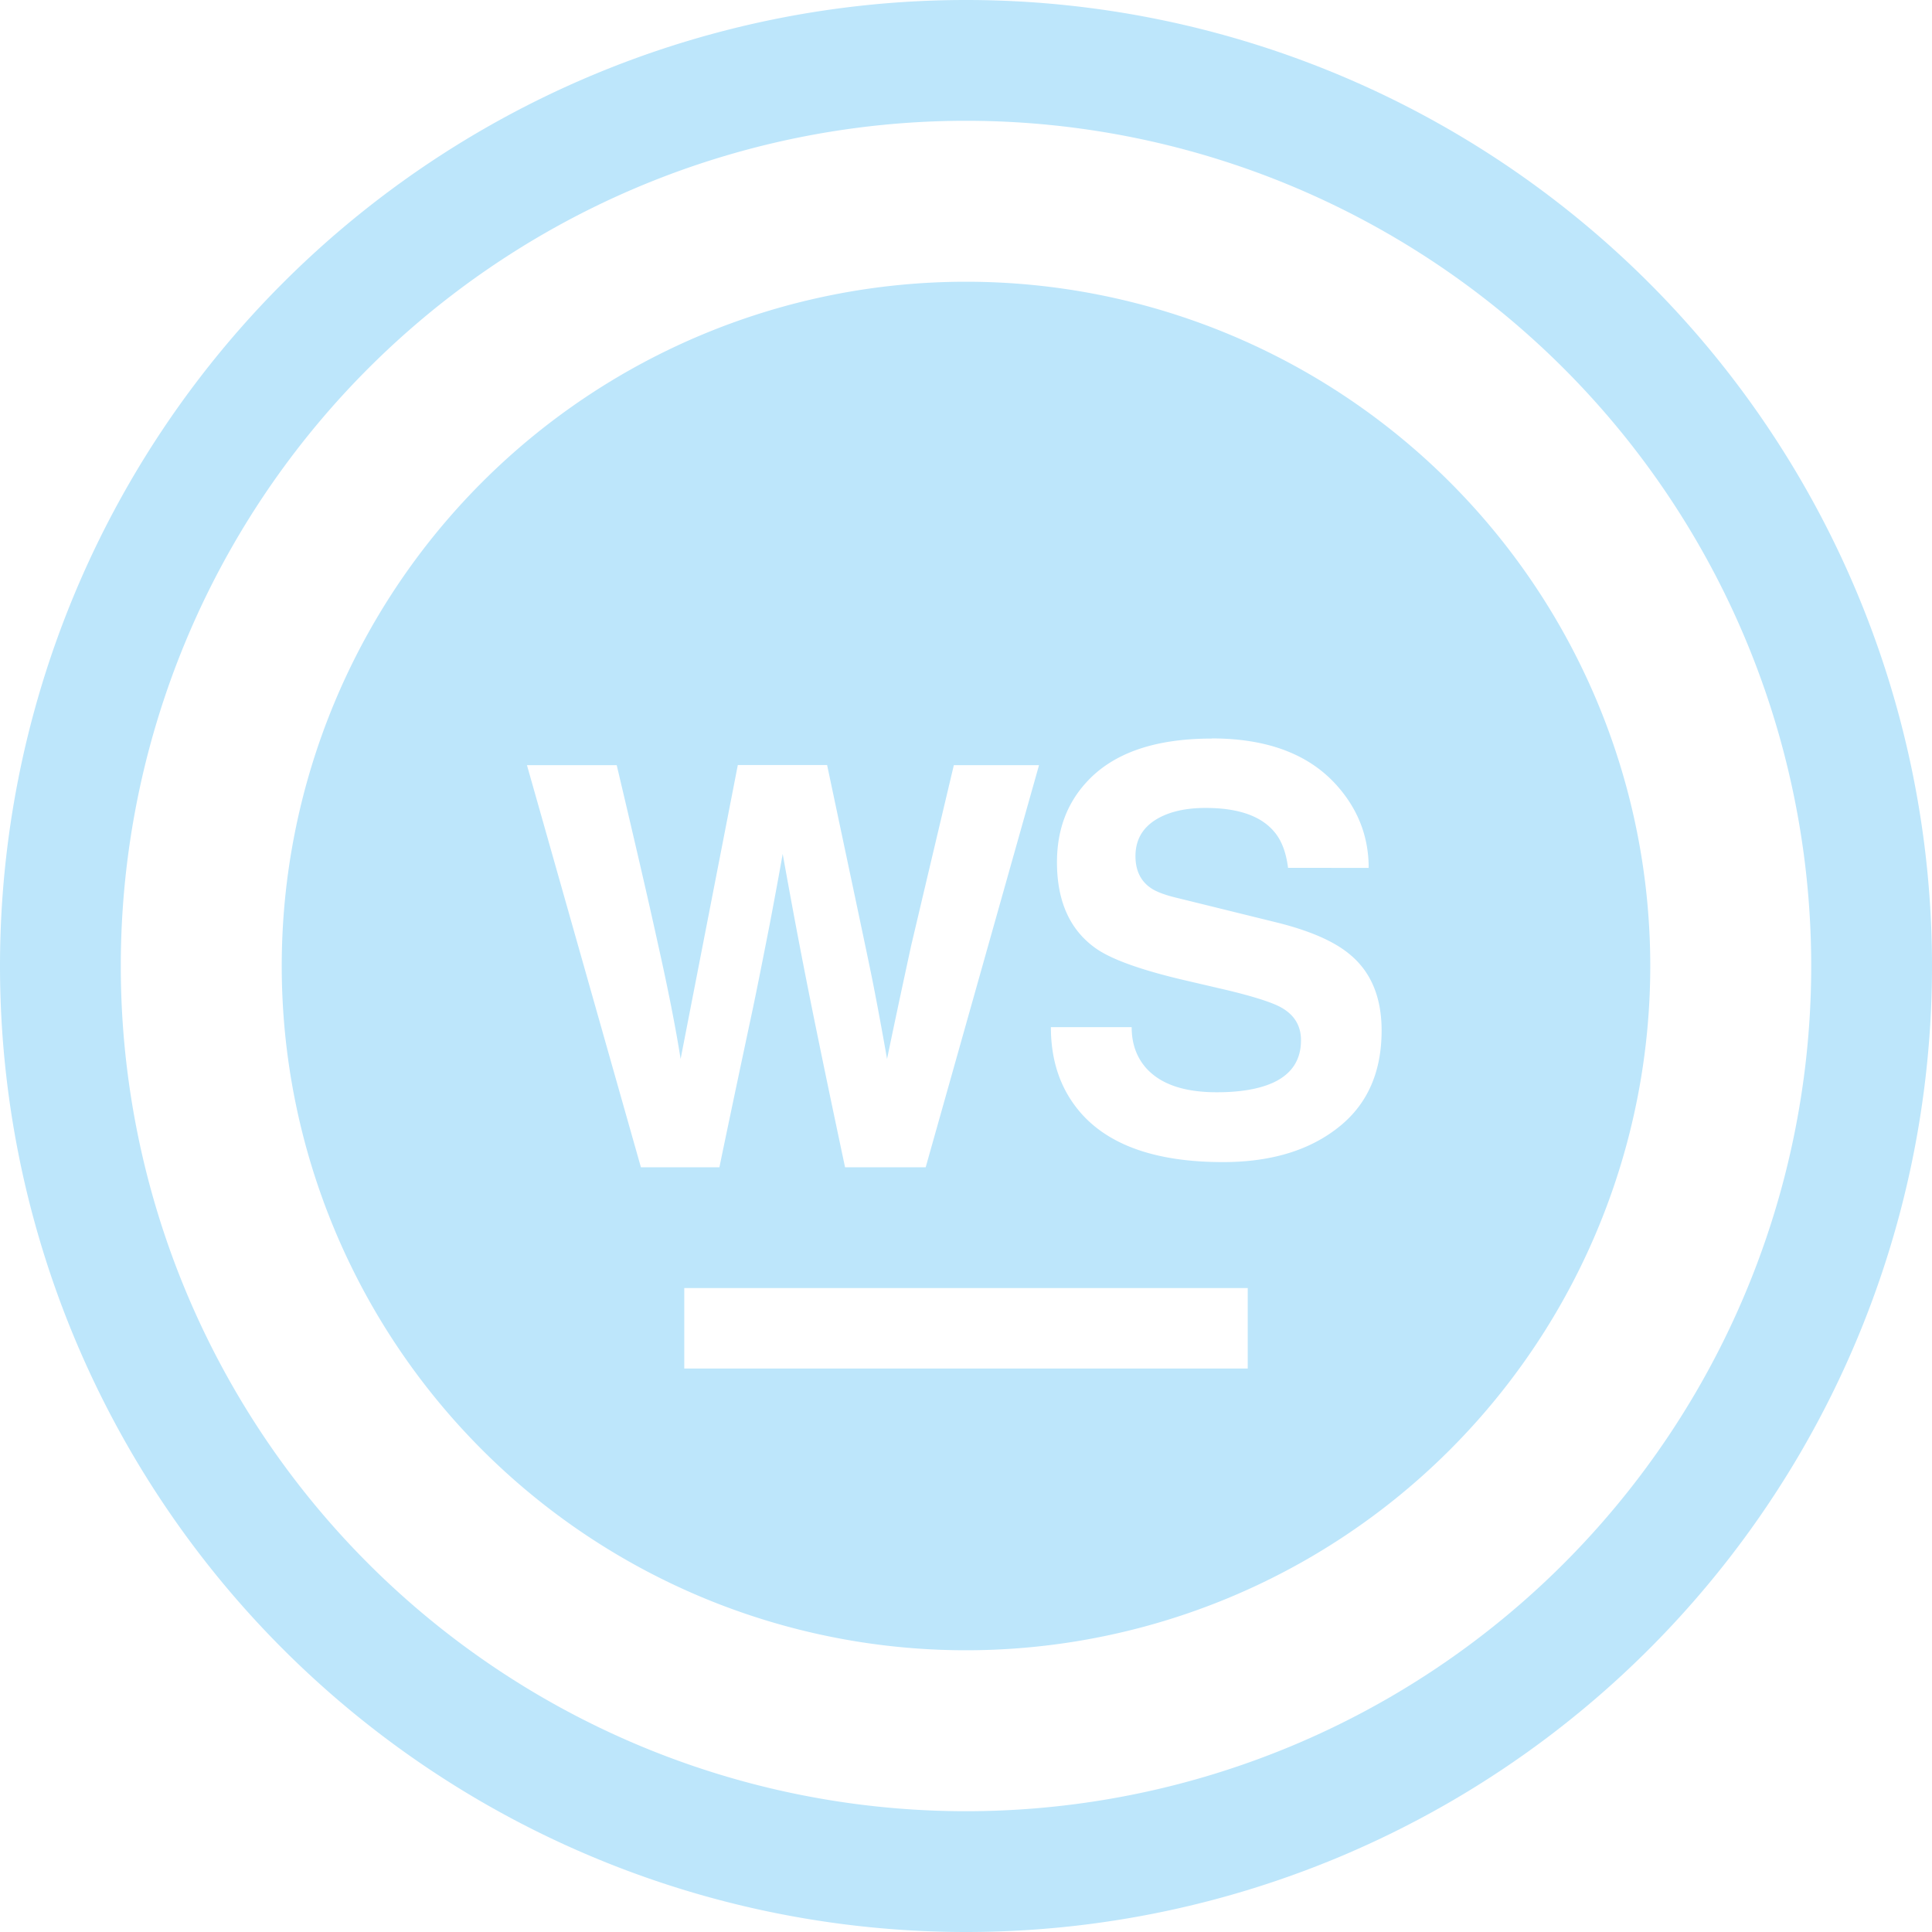 <?xml version="1.0" encoding="UTF-8" standalone="no"?>
<svg
   width="48"
   height="48"
   viewBox="0 0 12.7 12.7"
   version="1.1"
   id="svg4"
   sodipodi:docname="webstorm.svg"
   inkscape:version="0.92.5 (2060ec1f9f, 2020-04-08)"
   xmlns:inkscape="http://www.inkscape.org/namespaces/inkscape"
   xmlns:sodipodi="http://sodipodi.sourceforge.net/DTD/sodipodi-0.dtd"
   xmlns="http://www.w3.org/2000/svg"
   xmlns:svg="http://www.w3.org/2000/svg">
  <sodipodi:namedview
     id="namedview1"
     pagecolor="#505050"
     bordercolor="#eeeeee"
     borderopacity="1"
     inkscape:showpageshadow="0"
     inkscape:pageopacity="0"
     inkscape:pagecheckerboard="0"
     inkscape:deskcolor="#d1d1d1" />
  <defs
     id="defs8">
    <style
       id="current-color-scheme"
       type="text/css">&#10;      .ColorScheme-Highlight {&#10;        color:#1e3f5a;&#10;      }&#10;  </style>
  </defs>
  <path
     class="ColorScheme-Highlight"
     style="fill:#bde6fb;fill-opacity:1;stroke-width:0.265"
     d="M 6.35,0 A 6.35,6.35 0 0 0 0,6.35 6.35,6.35 0 0 0 6.35,12.7 6.35,6.35 0 0 0 12.7,6.35 6.35,6.35 0 0 0 6.35,0 Z m 0,0.794 A 5.556,5.556 0 0 1 11.906,6.35 5.556,5.556 0 0 1 6.35,11.906 5.556,5.556 0 0 1 0.794,6.35 5.556,5.556 0 0 1 6.35,0.794 Z m 0,1.058 A 4.498,4.498 0 0 0 1.852,6.35 4.498,4.498 0 0 0 6.35,10.848 4.498,4.498 0 0 0 10.848,6.35 4.498,4.498 0 0 0 6.35,1.852 Z m 1.615,3.002 c 0.361,0 0.634,0.101 0.818,0.304 0.142,0.157 0.214,0.339 0.214,0.547 H 8.467 C 8.454,5.601 8.423,5.521 8.374,5.465 8.286,5.362 8.136,5.311 7.925,5.311 c -0.125,0 -0.228,0.022 -0.31,0.067 -0.101,0.056 -0.151,0.139 -0.151,0.25 0,0.091 0.032,0.16 0.096,0.206 0.037,0.027 0.098,0.05 0.184,0.07 l 0.645,0.159 c 0.219,0.054 0.38,0.124 0.483,0.21 0.14,0.115 0.21,0.282 0.21,0.501 0,0.267 -0.089,0.474 -0.266,0.622 -0.194,0.162 -0.453,0.243 -0.777,0.243 -0.43,0 -0.74,-0.106 -0.929,-0.317 C 6.975,7.17 6.908,6.981 6.908,6.752 h 0.531 c 0,0.108 0.032,0.198 0.096,0.27 0.096,0.106 0.25,0.158 0.464,0.158 0.157,0 0.283,-0.022 0.376,-0.066 0.118,-0.057 0.177,-0.148 0.177,-0.276 0,-0.096 -0.044,-0.168 -0.133,-0.217 C 8.36,6.589 8.245,6.552 8.072,6.51 L 7.789,6.444 C 7.506,6.378 7.313,6.309 7.209,6.238 7.035,6.118 6.948,5.928 6.948,5.668 c 0,-0.204 0.061,-0.376 0.184,-0.515 0.174,-0.199 0.452,-0.298 0.833,-0.298 z m -4.501,0.176 h 0.59 c 0.123,0.52 0.213,0.909 0.269,1.166 0.069,0.307 0.119,0.562 0.151,0.765 l 0.376,-1.932 h 0.587 c 0.142,0.672 0.24,1.132 0.291,1.38 0.034,0.169 0.068,0.353 0.103,0.552 C 5.899,6.633 5.953,6.385 5.989,6.218 5.992,6.206 6.085,5.81 6.27,5.03 H 6.83 L 6.085,7.673 H 5.555 C 5.432,7.094 5.341,6.652 5.282,6.348 5.235,6.108 5.19,5.863 5.145,5.613 5.123,5.738 5.095,5.89 5.061,6.069 5.014,6.309 4.976,6.501 4.946,6.643 4.873,6.986 4.8,7.33 4.729,7.673 H 4.213 V 7.673 Z M 4.498,8.467 H 8.202 V 8.996 H 4.498 Z"
     id="path843" />
</svg>
